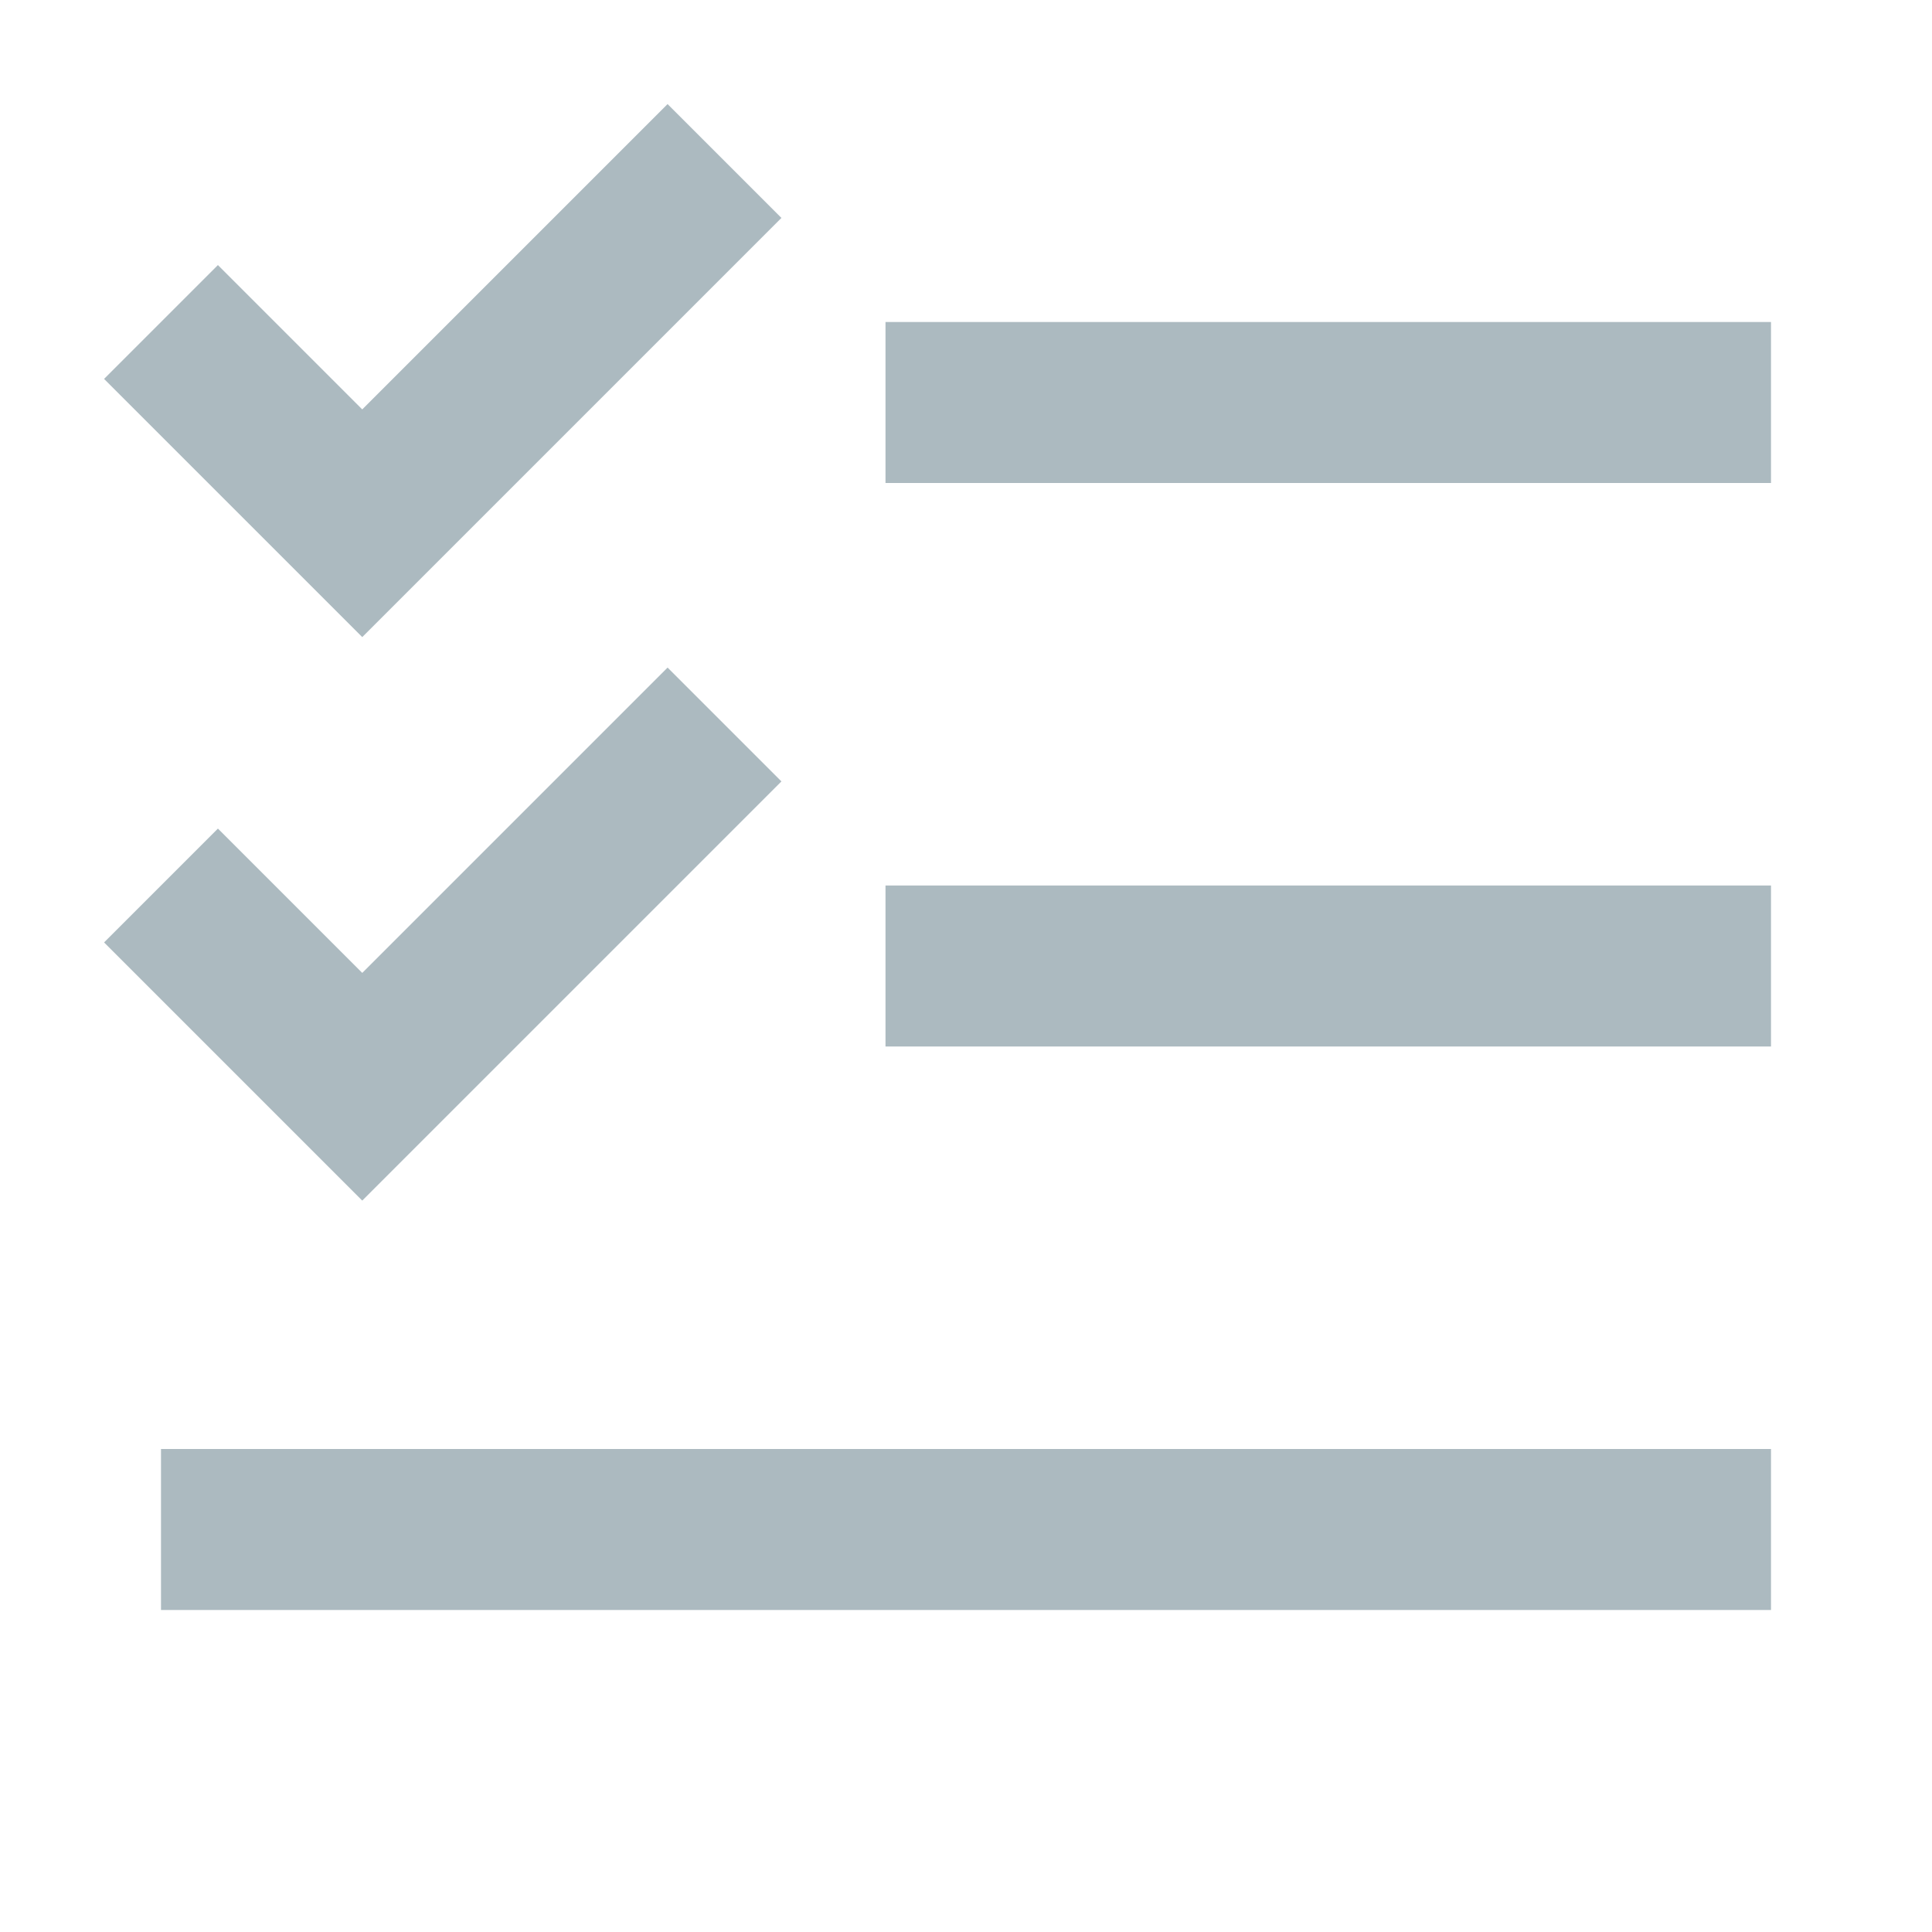 <svg xmlns="http://www.w3.org/2000/svg" width="24" height="24" fill="none" viewBox="0 0 24 24"><path stroke="#ACBAC0" stroke-width="2" d="M22 5L11 5"/><path stroke="#ACBAC0" stroke-width="2" d="M22 12L11 12"/><path stroke="#ACBAC0" stroke-width="2" d="M22 19L2 19"/><path stroke="#ACBAC0" stroke-width="2" d="M2 11L4.5 13.5L9 9"/><path stroke="#ACBAC0" stroke-width="2" d="M2 4L4.5 6.5L9 2"/></svg>